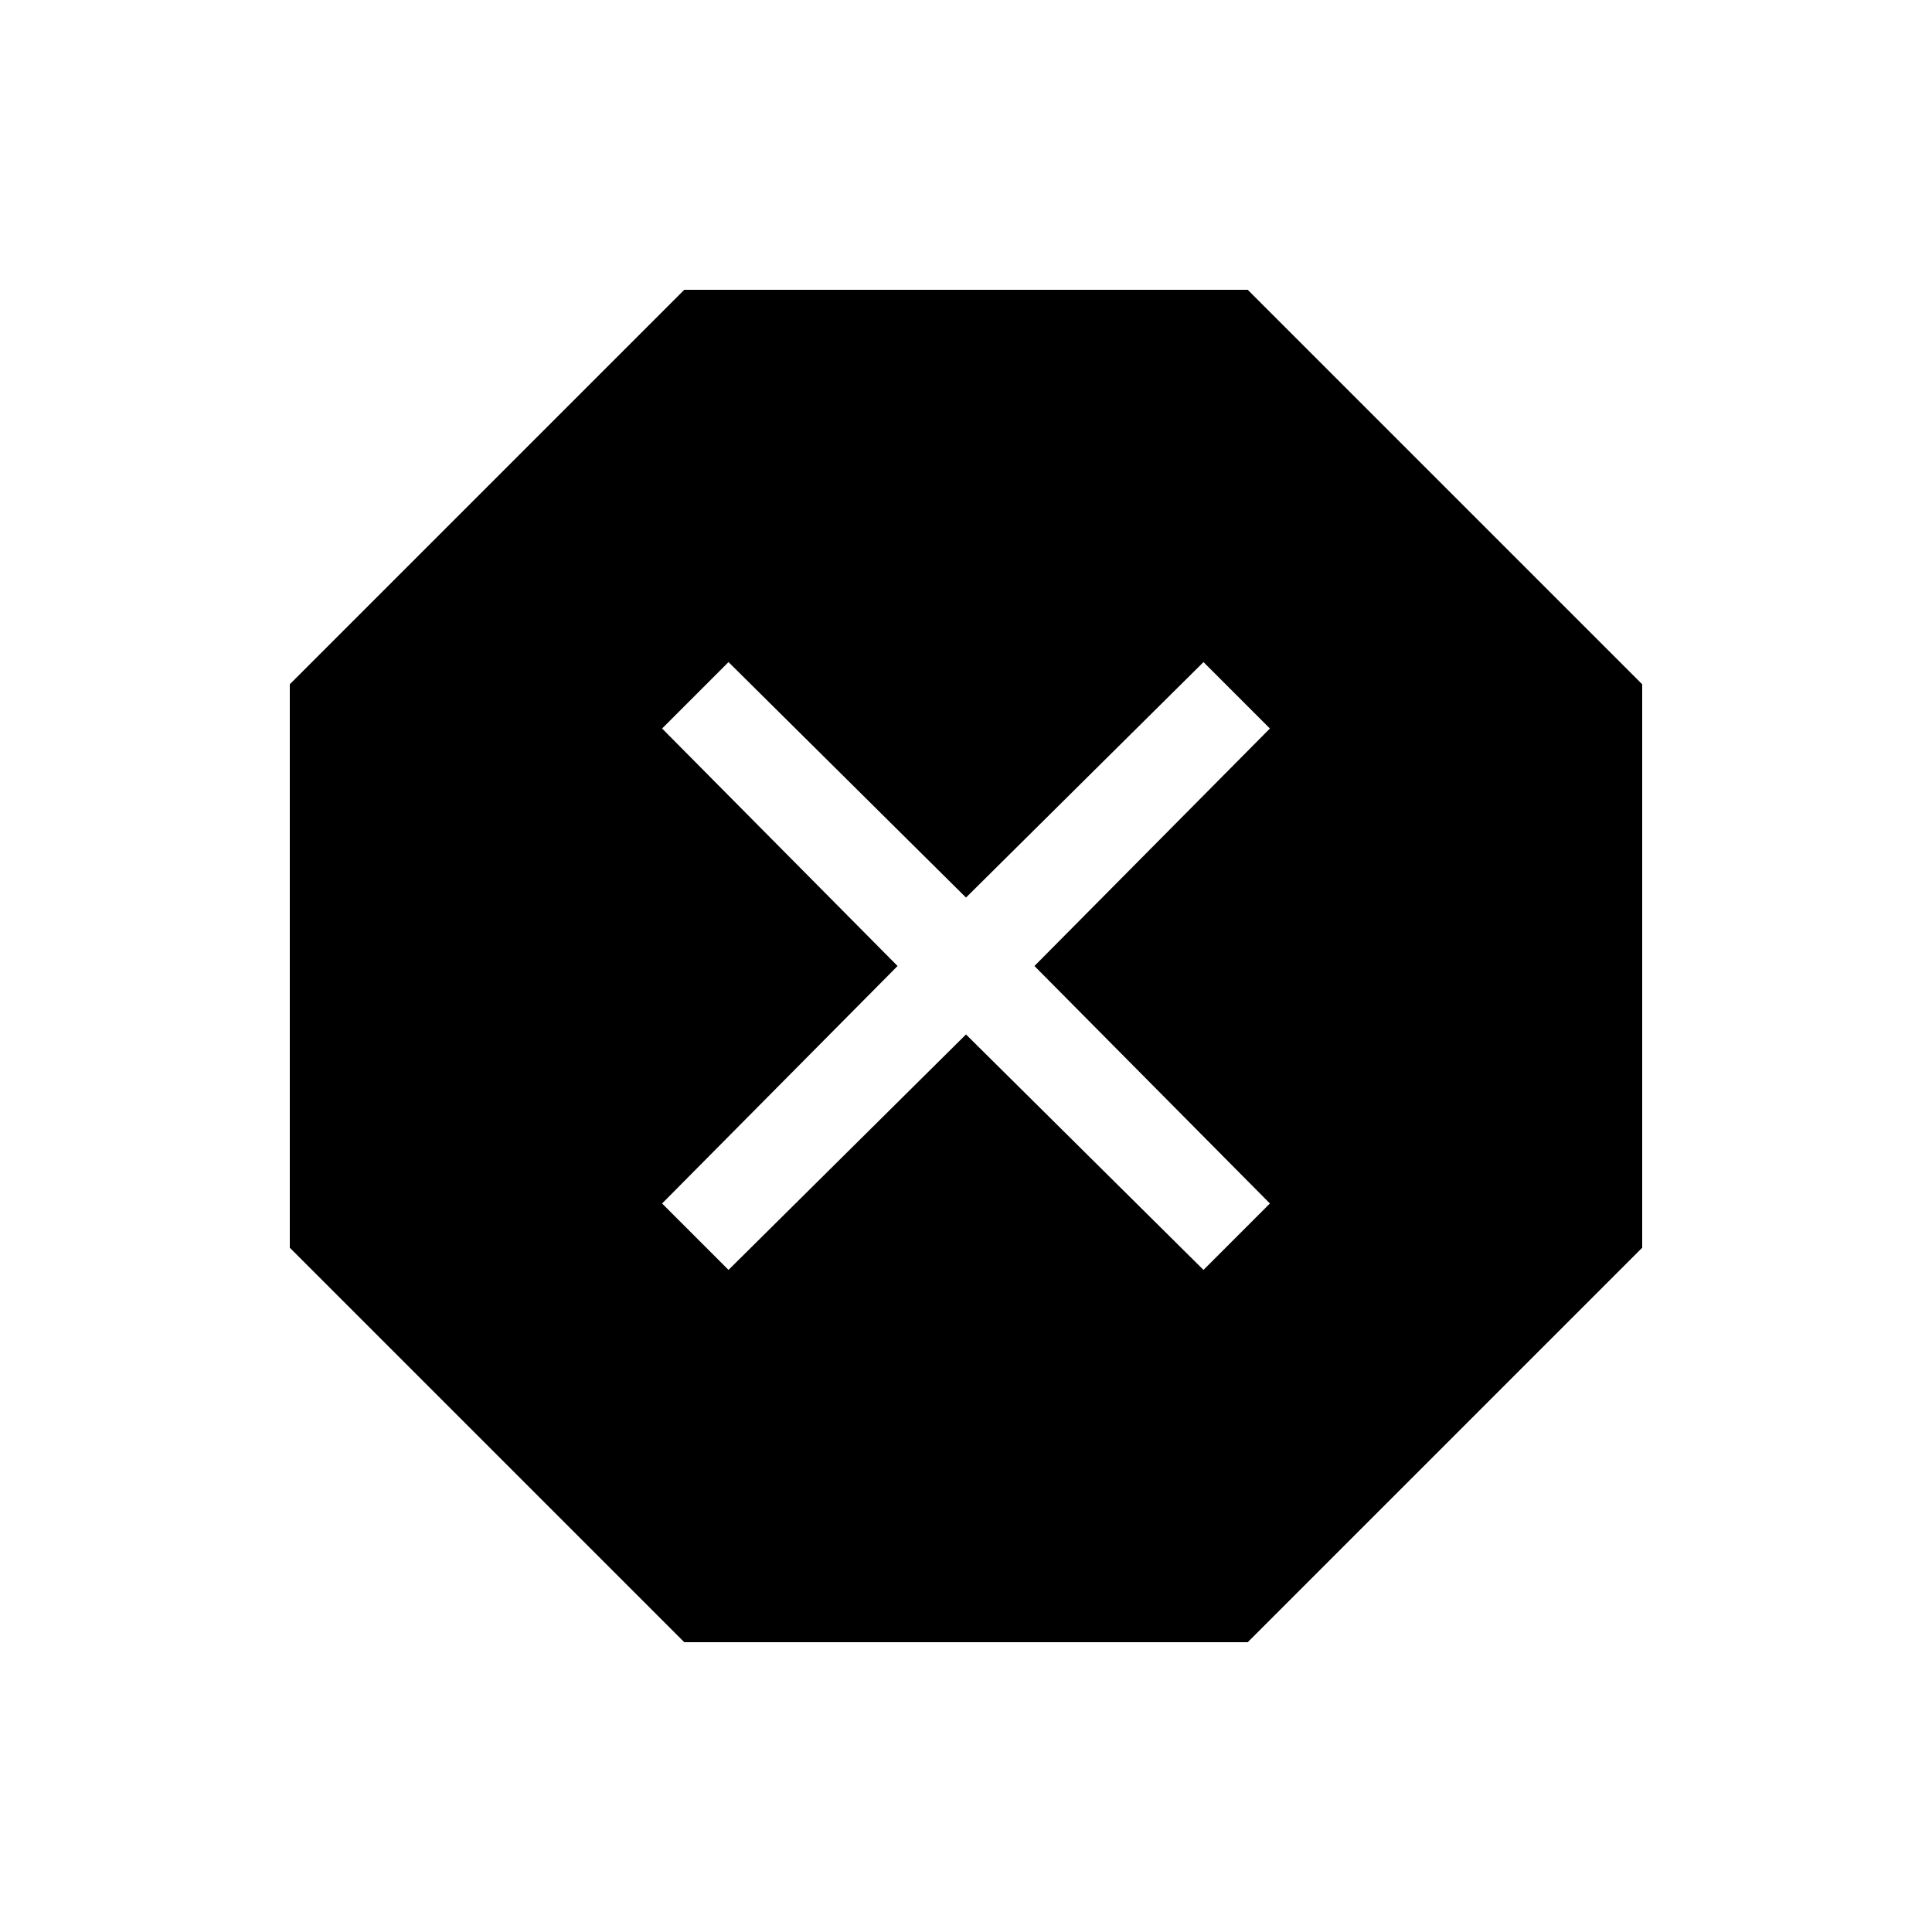 <svg xmlns="http://www.w3.org/2000/svg" height="40" width="40"><path d="M14.167 34 6 25.833V14.167L14.167 6H25.833L34 14.167V25.833L25.833 34ZM15.083 26.292 20 21.417 24.917 26.292 26.292 24.917 21.417 20 26.292 15.083 24.917 13.708 20 18.583 15.083 13.708 13.708 15.083 18.583 20 13.708 24.917Z"/></svg>
